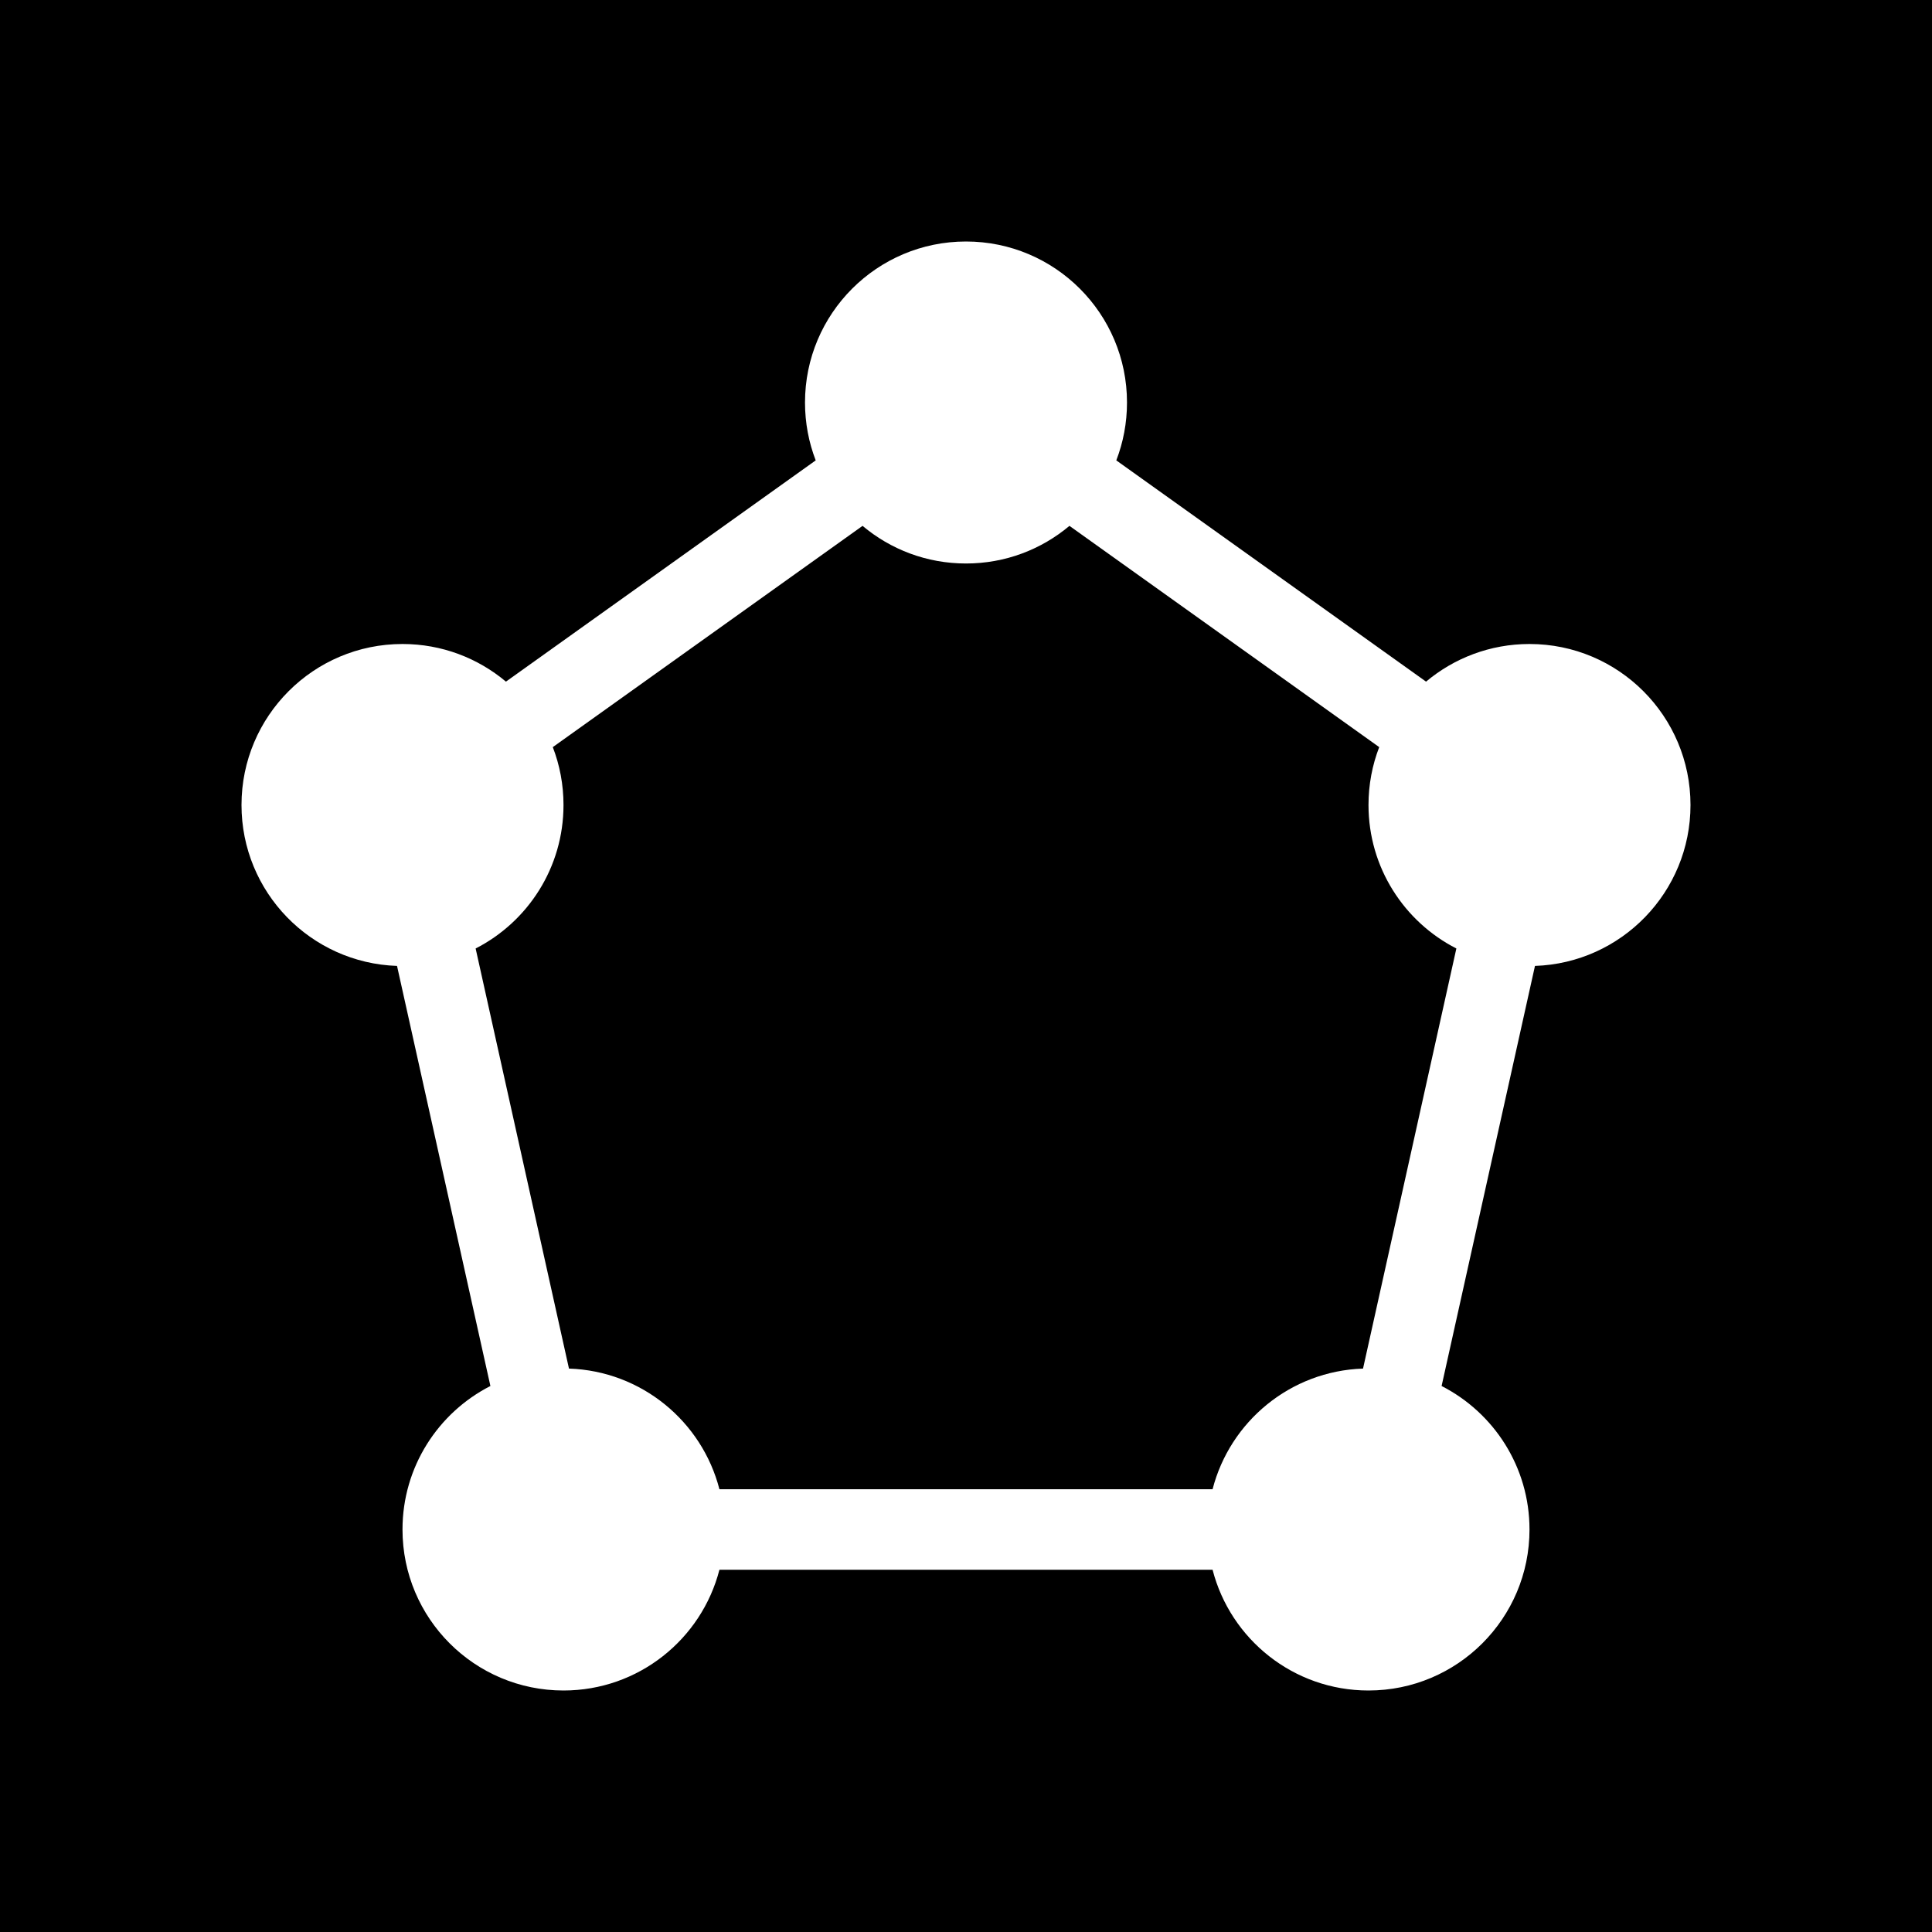 <svg width="48" height="48" viewBox="0 0 48 48" fill="none" xmlns="http://www.w3.org/2000/svg">
<g clip-path="url(#clip0_2038_5199)">
<path fill-rule="evenodd" clip-rule="evenodd" d="M0 0H48V48H0V0ZM17.874 39C17.43 40.725 15.864 42 14 42C11.791 42 10 40.209 10 38C10 36.445 10.887 35.097 12.184 34.435L9.864 23.998C7.718 23.926 6 22.164 6 20C6 17.791 7.791 16 10 16C10.979 16 11.875 16.352 12.57 16.935L20.266 11.438C20.094 10.992 20 10.507 20 10C20 7.791 21.791 6 24 6C26.209 6 28 7.791 28 10C28 10.507 27.906 10.992 27.734 11.438L35.43 16.935C36.125 16.352 37.021 16 38 16C40.209 16 42 17.791 42 20C42 22.164 40.282 23.926 38.136 23.998L35.816 34.435C37.113 35.097 38 36.445 38 38C38 40.209 36.209 42 34 42C32.136 42 30.57 40.725 30.126 39H17.874ZM17.874 37C17.441 35.317 15.94 34.062 14.136 34.002L11.817 23.565C13.113 22.903 14 21.555 14 20C14 19.493 13.906 19.008 13.734 18.562L21.43 13.065C22.125 13.649 23.021 14 24 14C24.979 14 25.875 13.649 26.57 13.065L34.266 18.562C34.094 19.008 34 19.493 34 20C34 21.555 34.887 22.903 36.183 23.565L33.864 34.002C32.06 34.062 30.559 35.317 30.126 37H17.874Z" fill="black"/>
</g>
<defs>
<clipPath id="clip0_2038_5199">
<rect width="48" height="48" fill="white"/>
</clipPath>
</defs>
</svg>
